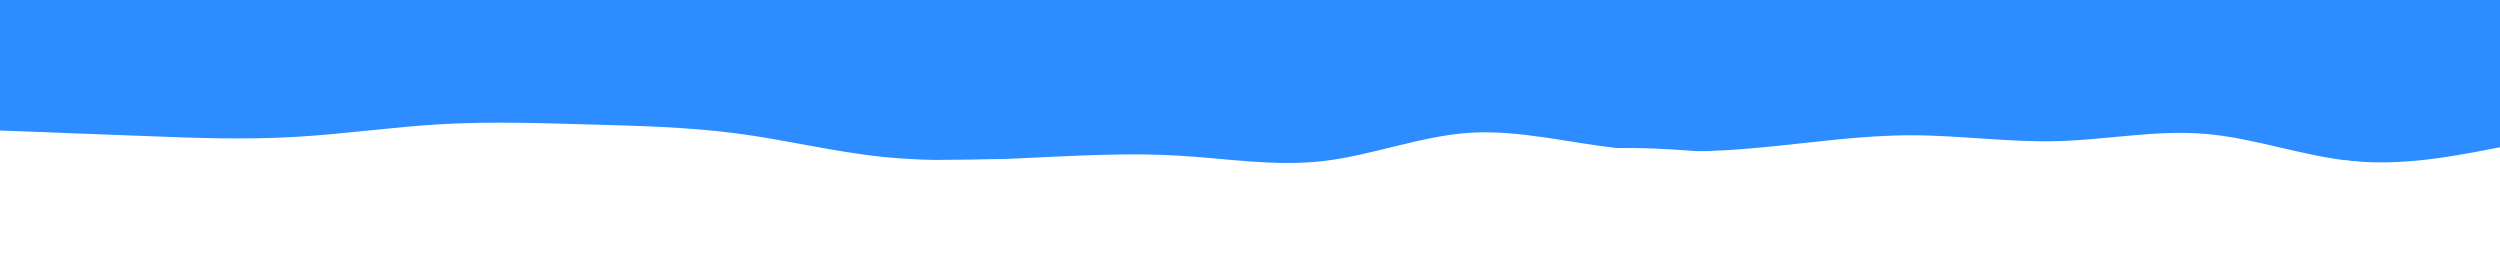 <svg id="visual" viewBox="0 0 900 100" width="900" height="100" xmlns="http://www.w3.org/2000/svg" xmlns:xlink="http://www.w3.org/1999/xlink" version="1.1"><rect x="0" y="0" width="900" height="100" fill="#2D8CFF"></rect><path d="M0 47L8.8 47.3C17.7 47.7 35.3 48.3 53 49C70.7 49.7 88.3 50.3 106 49.3C123.7 48.3 141.3 45.7 159 44.7C176.7 43.7 194.3 44.3 212 44.8C229.7 45.3 247.3 45.7 265 48C282.7 50.3 300.3 54.7 318 56.5C335.7 58.3 353.3 57.7 371 56.8C388.7 56 406.3 55 423.8 56C441.3 57 458.7 60 476.2 58C493.7 56 511.3 49 529 47.8C546.7 46.7 564.3 51.3 582 53.3C599.7 55.3 617.3 54.7 635 53C652.7 51.3 670.3 48.7 688 48.7C705.7 48.7 723.3 51.3 741 50.8C758.7 50.3 776.3 46.7 794 48.2C811.7 49.7 829.3 56.3 847 58C864.7 59.7 882.3 56.3 891.2 54.7L900 53L900 101L891.2 101C882.3 101 864.7 101 847 101C829.3 101 811.7 101 794 101C776.3 101 758.7 101 741 101C723.3 101 705.7 101 688 101C670.3 101 652.7 101 635 101C617.3 101 599.7 101 582 101C564.3 101 546.7 101 529 101C511.3 101 493.7 101 476.2 101C458.7 101 441.3 101 423.8 101C406.3 101 388.7 101 371 101C353.3 101 335.7 101 318 101C300.3 101 282.7 101 265 101C247.3 101 229.7 101 212 101C194.3 101 176.7 101 159 101C141.3 101 123.7 101 106 101C88.3 101 70.7 101 53 101C35.3 101 17.7 101 8.8 101L0 101Z" fill="#ffffff"></path><path d="M0 58L8.8 57.3C17.7 56.7 35.3 55.3 53 57.3C70.7 59.3 88.3 64.7 106 64.2C123.7 63.7 141.3 57.3 159 56.2C176.7 55 194.3 59 212 59.3C229.7 59.7 247.3 56.3 265 55.7C282.7 55 300.3 57 318 57.5C335.7 58 353.3 57 371 57.5C388.7 58 406.3 60 423.8 60.7C441.3 61.3 458.7 60.7 476.2 60.2C493.7 59.7 511.3 59.3 529 57.8C546.7 56.3 564.3 53.7 582 53.3C599.7 53 617.3 55 635 56.7C652.7 58.3 670.3 59.7 688 60.8C705.7 62 723.3 63 741 62.7C758.7 62.3 776.3 60.7 794 59.2C811.7 57.7 829.3 56.3 847 58C864.7 59.7 882.3 64.3 891.2 66.7L900 69L900 101L891.2 101C882.3 101 864.7 101 847 101C829.3 101 811.7 101 794 101C776.3 101 758.7 101 741 101C723.3 101 705.7 101 688 101C670.3 101 652.7 101 635 101C617.3 101 599.7 101 582 101C564.3 101 546.7 101 529 101C511.3 101 493.7 101 476.2 101C458.7 101 441.3 101 423.8 101C406.3 101 388.7 101 371 101C353.3 101 335.7 101 318 101C300.3 101 282.7 101 265 101C247.3 101 229.7 101 212 101C194.3 101 176.7 101 159 101C141.3 101 123.7 101 106 101C88.3 101 70.7 101 53 101C35.3 101 17.7 101 8.8 101L0 101Z" fill="#ffffff"></path><path d="M0 73L8.8 71.3C17.7 69.7 35.3 66.3 53 64.5C70.7 62.7 88.3 62.3 106 63.8C123.7 65.3 141.3 68.7 159 69.5C176.7 70.3 194.3 68.7 212 67C229.7 65.3 247.3 63.7 265 63C282.7 62.3 300.3 62.7 318 63.3C335.7 64 353.3 65 371 66.2C388.7 67.3 406.3 68.7 423.8 68C441.3 67.3 458.7 64.7 476.2 64.2C493.7 63.7 511.3 65.3 529 66.2C546.7 67 564.3 67 582 67C599.7 67 617.3 67 635 67.2C652.7 67.3 670.3 67.7 688 68.5C705.7 69.3 723.3 70.7 741 70.8C758.7 71 776.3 70 794 69.3C811.7 68.7 829.3 68.3 847 68.2C864.7 68 882.3 68 891.2 68L900 68L900 101L891.2 101C882.3 101 864.7 101 847 101C829.3 101 811.7 101 794 101C776.3 101 758.7 101 741 101C723.3 101 705.7 101 688 101C670.3 101 652.7 101 635 101C617.3 101 599.7 101 582 101C564.3 101 546.7 101 529 101C511.3 101 493.7 101 476.2 101C458.7 101 441.3 101 423.8 101C406.3 101 388.7 101 371 101C353.3 101 335.7 101 318 101C300.3 101 282.7 101 265 101C247.3 101 229.7 101 212 101C194.3 101 176.7 101 159 101C141.3 101 123.7 101 106 101C88.3 101 70.7 101 53 101C35.3 101 17.7 101 8.8 101L0 101Z" fill="#ffffff"></path><path d="M0 72L8.8 72.5C17.7 73 35.3 74 53 76C70.7 78 88.3 81 106 82.2C123.7 83.3 141.3 82.7 159 81C176.7 79.3 194.3 76.7 212 75C229.7 73.3 247.3 72.7 265 72.7C282.7 72.7 300.3 73.3 318 74.2C335.7 75 353.3 76 371 77.8C388.7 79.7 406.3 82.3 423.8 82.3C441.3 82.3 458.7 79.7 476.2 78C493.7 76.3 511.3 75.7 529 76.7C546.7 77.7 564.3 80.3 582 81C599.7 81.7 617.3 80.3 635 78.8C652.7 77.3 670.3 75.7 688 75.8C705.7 76 723.3 78 741 79.2C758.7 80.3 776.3 80.7 794 79.8C811.7 79 829.3 77 847 76.7C864.7 76.3 882.3 77.7 891.2 78.3L900 79L900 101L891.2 101C882.3 101 864.7 101 847 101C829.3 101 811.7 101 794 101C776.3 101 758.7 101 741 101C723.3 101 705.7 101 688 101C670.3 101 652.7 101 635 101C617.3 101 599.7 101 582 101C564.3 101 546.7 101 529 101C511.3 101 493.7 101 476.2 101C458.7 101 441.3 101 423.8 101C406.3 101 388.7 101 371 101C353.3 101 335.7 101 318 101C300.3 101 282.7 101 265 101C247.3 101 229.7 101 212 101C194.3 101 176.7 101 159 101C141.3 101 123.7 101 106 101C88.3 101 70.7 101 53 101C35.3 101 17.7 101 8.8 101L0 101Z" fill="#ffffff"></path><path d="M0 82L8.8 83C17.7 84 35.3 86 53 87.5C70.7 89 88.3 90 106 90.2C123.7 90.3 141.3 89.7 159 89.3C176.7 89 194.3 89 212 88.8C229.7 88.7 247.3 88.3 265 88.5C282.7 88.7 300.3 89.3 318 90.2C335.7 91 353.3 92 371 91C388.7 90 406.3 87 423.8 85.3C441.3 83.7 458.7 83.3 476.2 84.2C493.7 85 511.3 87 529 88.2C546.7 89.3 564.3 89.7 582 88.5C599.7 87.3 617.3 84.7 635 84C652.7 83.3 670.3 84.7 688 85.5C705.7 86.3 723.3 86.7 741 87.2C758.7 87.7 776.3 88.3 794 89.3C811.7 90.3 829.3 91.7 847 92.2C864.7 92.7 882.3 92.3 891.2 92.2L900 92L900 101L891.2 101C882.3 101 864.7 101 847 101C829.3 101 811.7 101 794 101C776.3 101 758.7 101 741 101C723.3 101 705.7 101 688 101C670.3 101 652.7 101 635 101C617.3 101 599.7 101 582 101C564.3 101 546.7 101 529 101C511.3 101 493.7 101 476.2 101C458.7 101 441.3 101 423.8 101C406.3 101 388.7 101 371 101C353.3 101 335.7 101 318 101C300.3 101 282.7 101 265 101C247.3 101 229.7 101 212 101C194.3 101 176.7 101 159 101C141.3 101 123.7 101 106 101C88.3 101 70.7 101 53 101C35.3 101 17.7 101 8.8 101L0 101Z" fill="#ffffff"></path></svg>